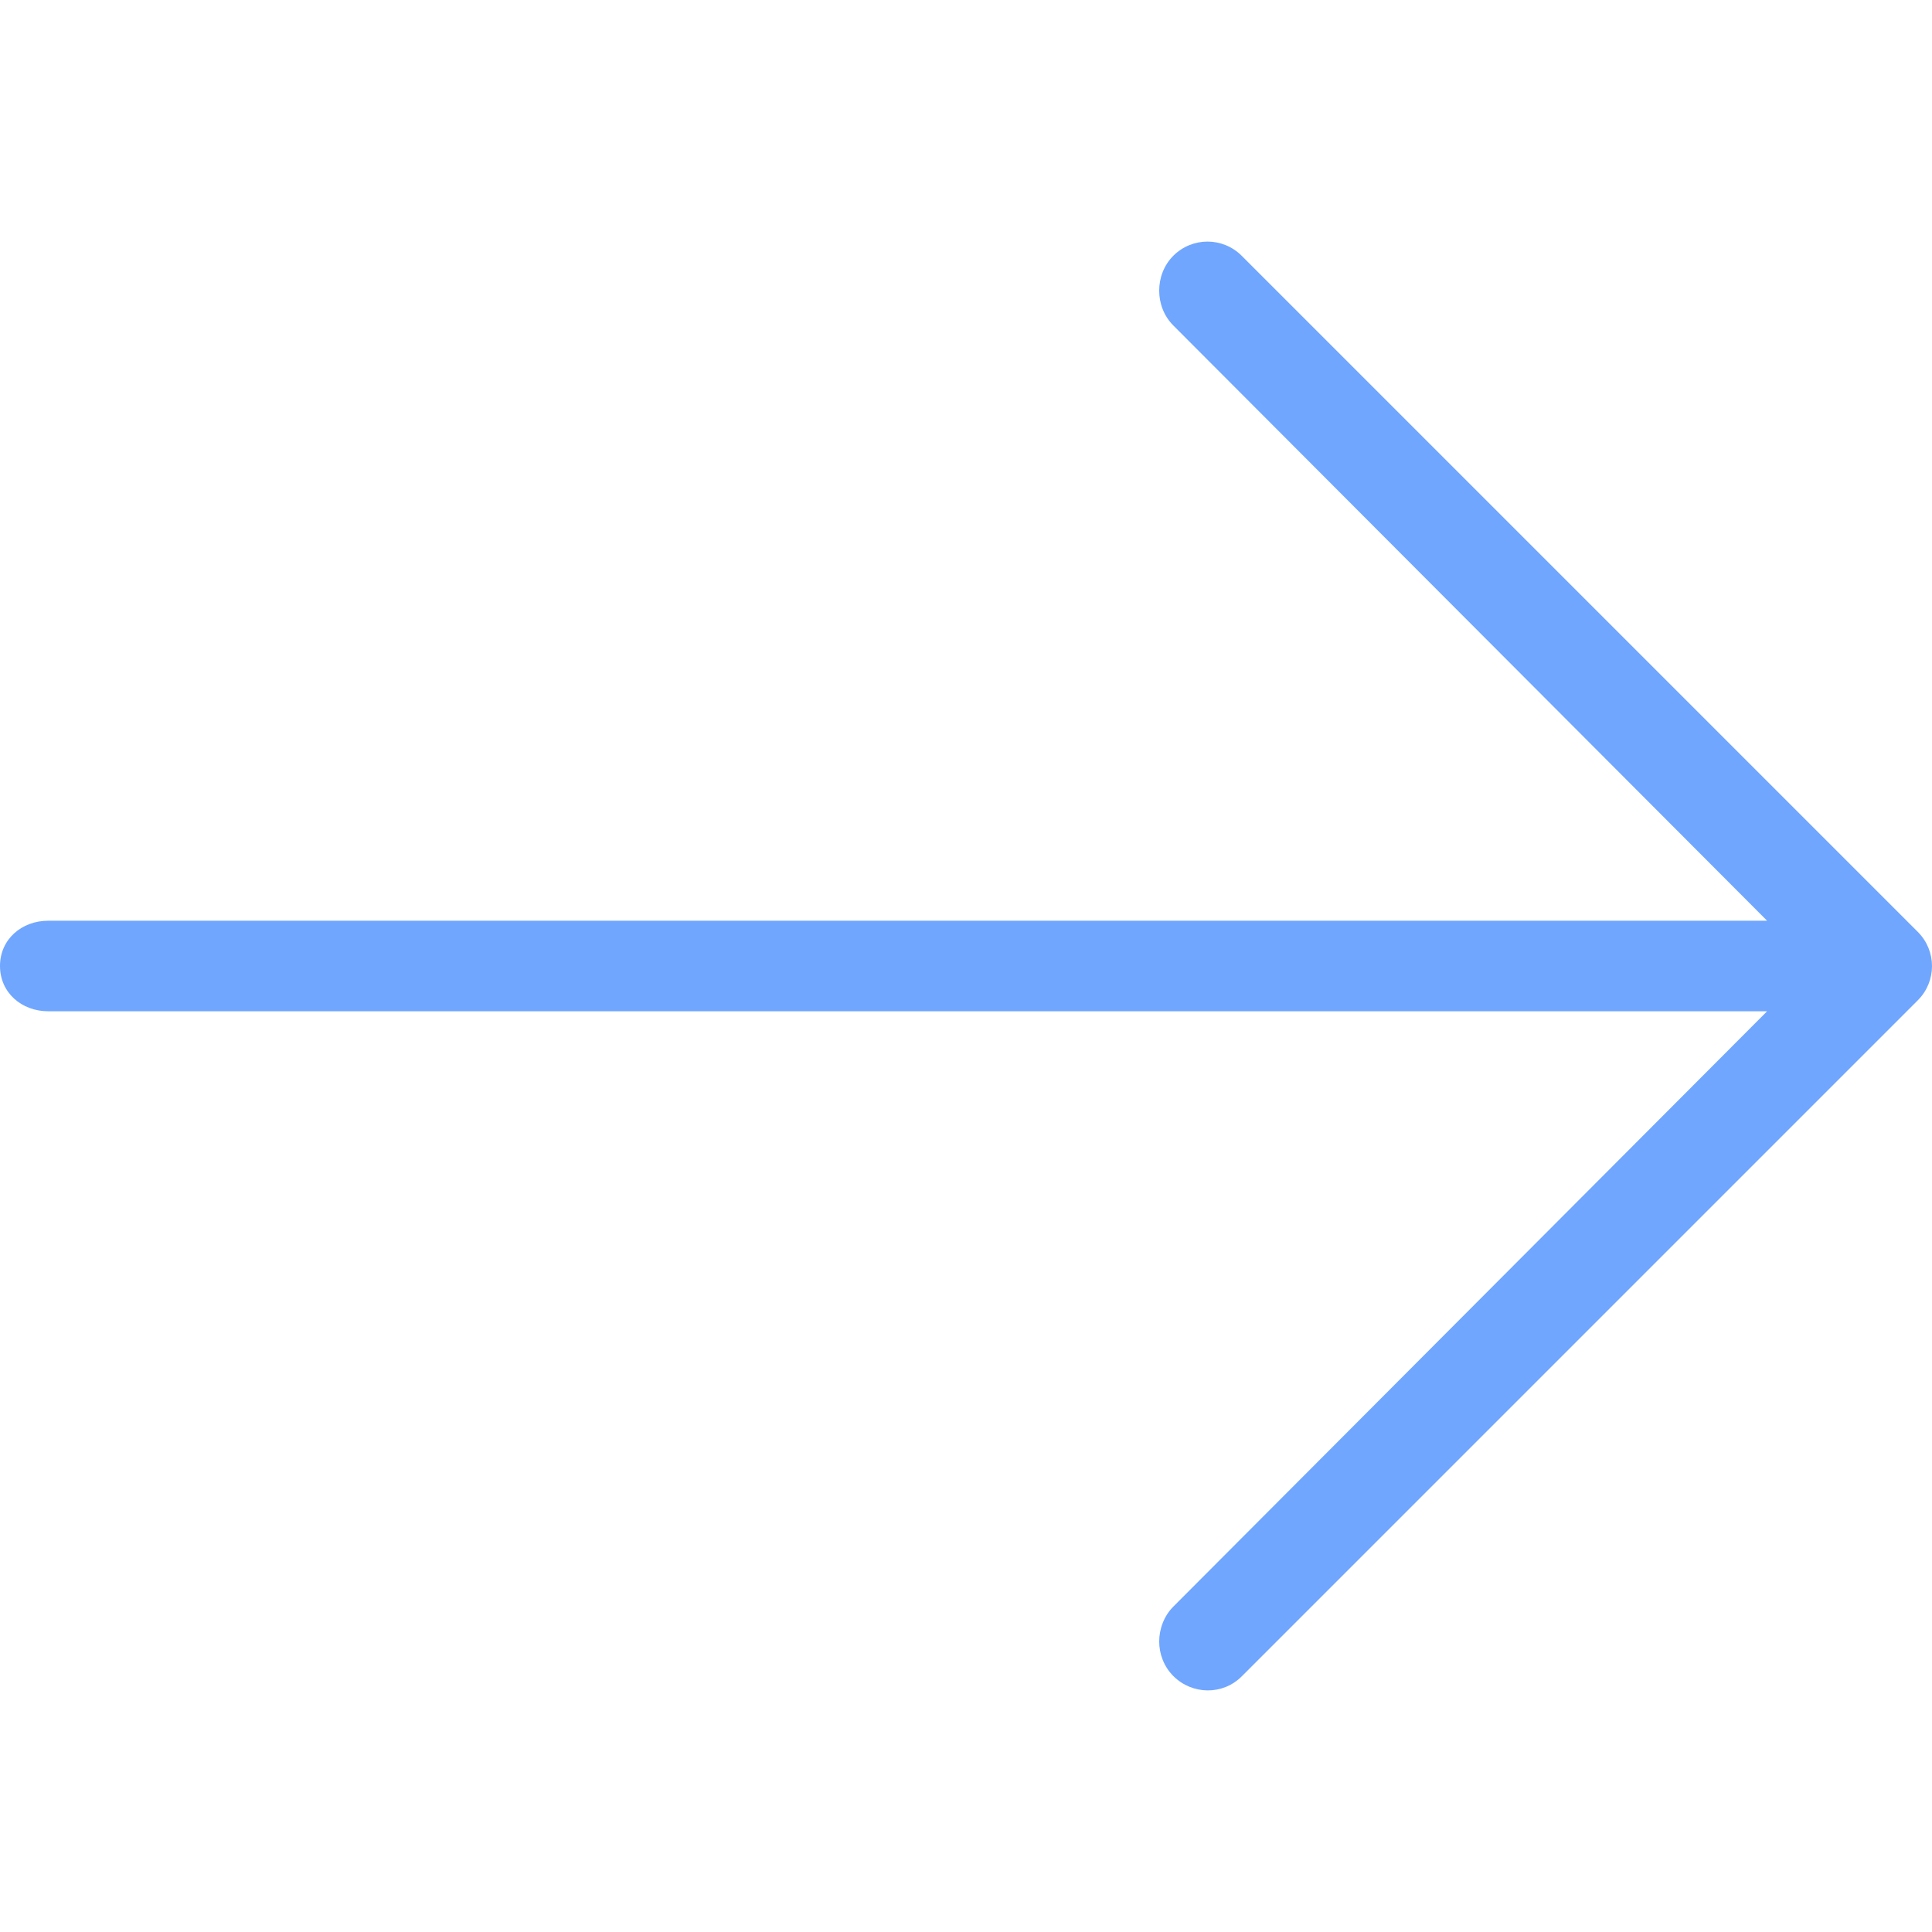 <?xml version="1.0" ?><!DOCTYPE svg  PUBLIC '-//W3C//DTD SVG 1.1//EN'  'http://www.w3.org/Graphics/SVG/1.1/DTD/svg11.dtd'><svg enable-background="new 0 0 256 256" height="256px" fill="#70a6fe" id="Layer_1" version="1.1" viewBox="0 0 256 256" width="256px" xml:space="preserve" xmlns="http://www.w3.org/2000/svg" xmlns:xlink="http://www.w3.org/1999/xlink"><path d="M164.525,222.138l89.6-89.6c2.5-2.5,2.5-6.551,0-9.051l-89.6-89.6c-2.5-2.5-6.551-2.5-9.051,0s-2.5,6.743,0,9.243  L234.15,122H6.4c-3.535,0-6.4,2.466-6.4,6s2.865,6,6.4,6h227.75l-78.676,78.881c-1.25,1.25-1.875,2.992-1.875,4.629  s0.625,3.326,1.875,4.576C157.975,224.586,162.025,224.638,164.525,222.138z"/></svg>